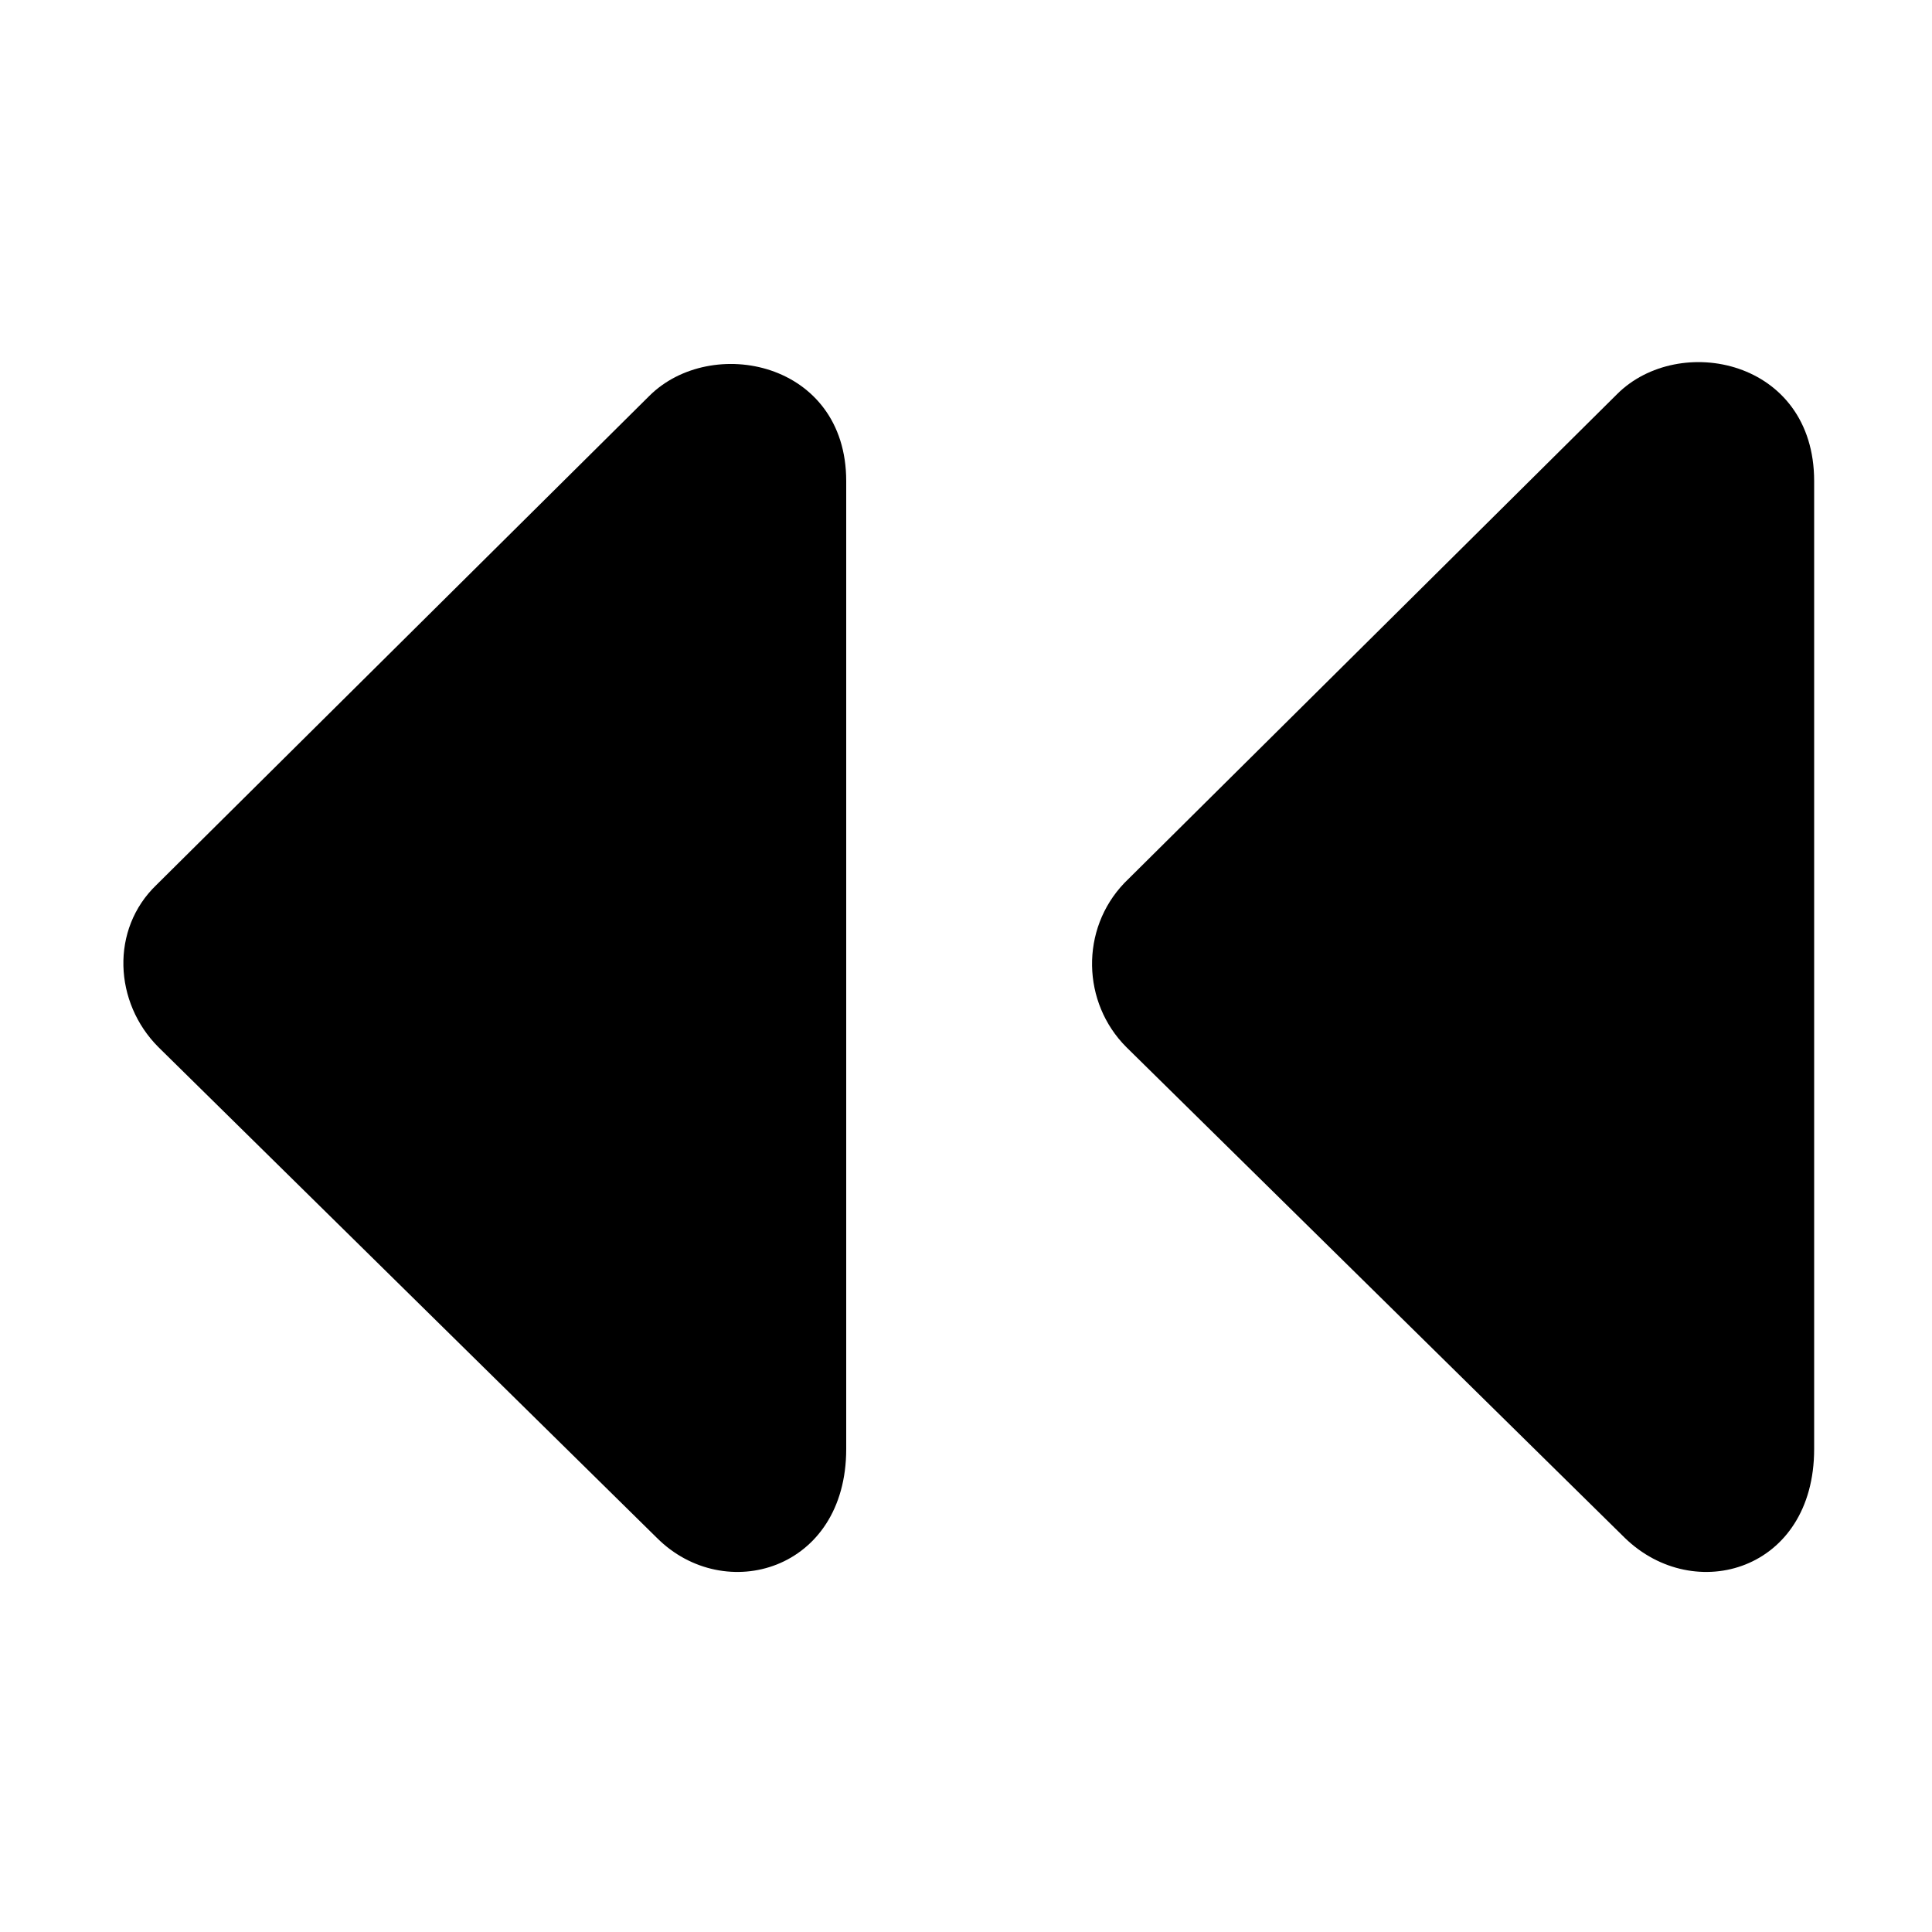 <?xml version="1.0" encoding="utf-8"?>
<!-- Generator: Adobe Illustrator 23.1.0, SVG Export Plug-In . SVG Version: 6.00 Build 0)  -->
<svg version="1.1" id="Layer_1" xmlns="http://www.w3.org/2000/svg" xmlns:xlink="http://www.w3.org/1999/xlink" x="0px" y="0px"
	 viewBox="0 0 100 100" style="enable-background:new 0 0 100 100;" xml:space="preserve">
<g>
	<path d="M43.8,24.9c0,6.6,0,45.1,0,50.1c0,6.3-6.3,8.1-9.8,4.6L8.2,54.2c-2.3-2.3-2.5-6.1-0.1-8.4l25.5-25.3
		C36.8,17.3,43.8,18.7,43.8,24.9z"/>
	<path d="M58.3,54.2c-2.3-2.3-2.4-6.1-0.1-8.5l25.5-25.3c3.2-3.2,10.2-1.8,10.2,4.5c0,6.6,0,45.1,0,50.1c0,6.3-6.2,8.1-9.8,4.6
		L58.3,54.2z"/>
</g>
</svg>
